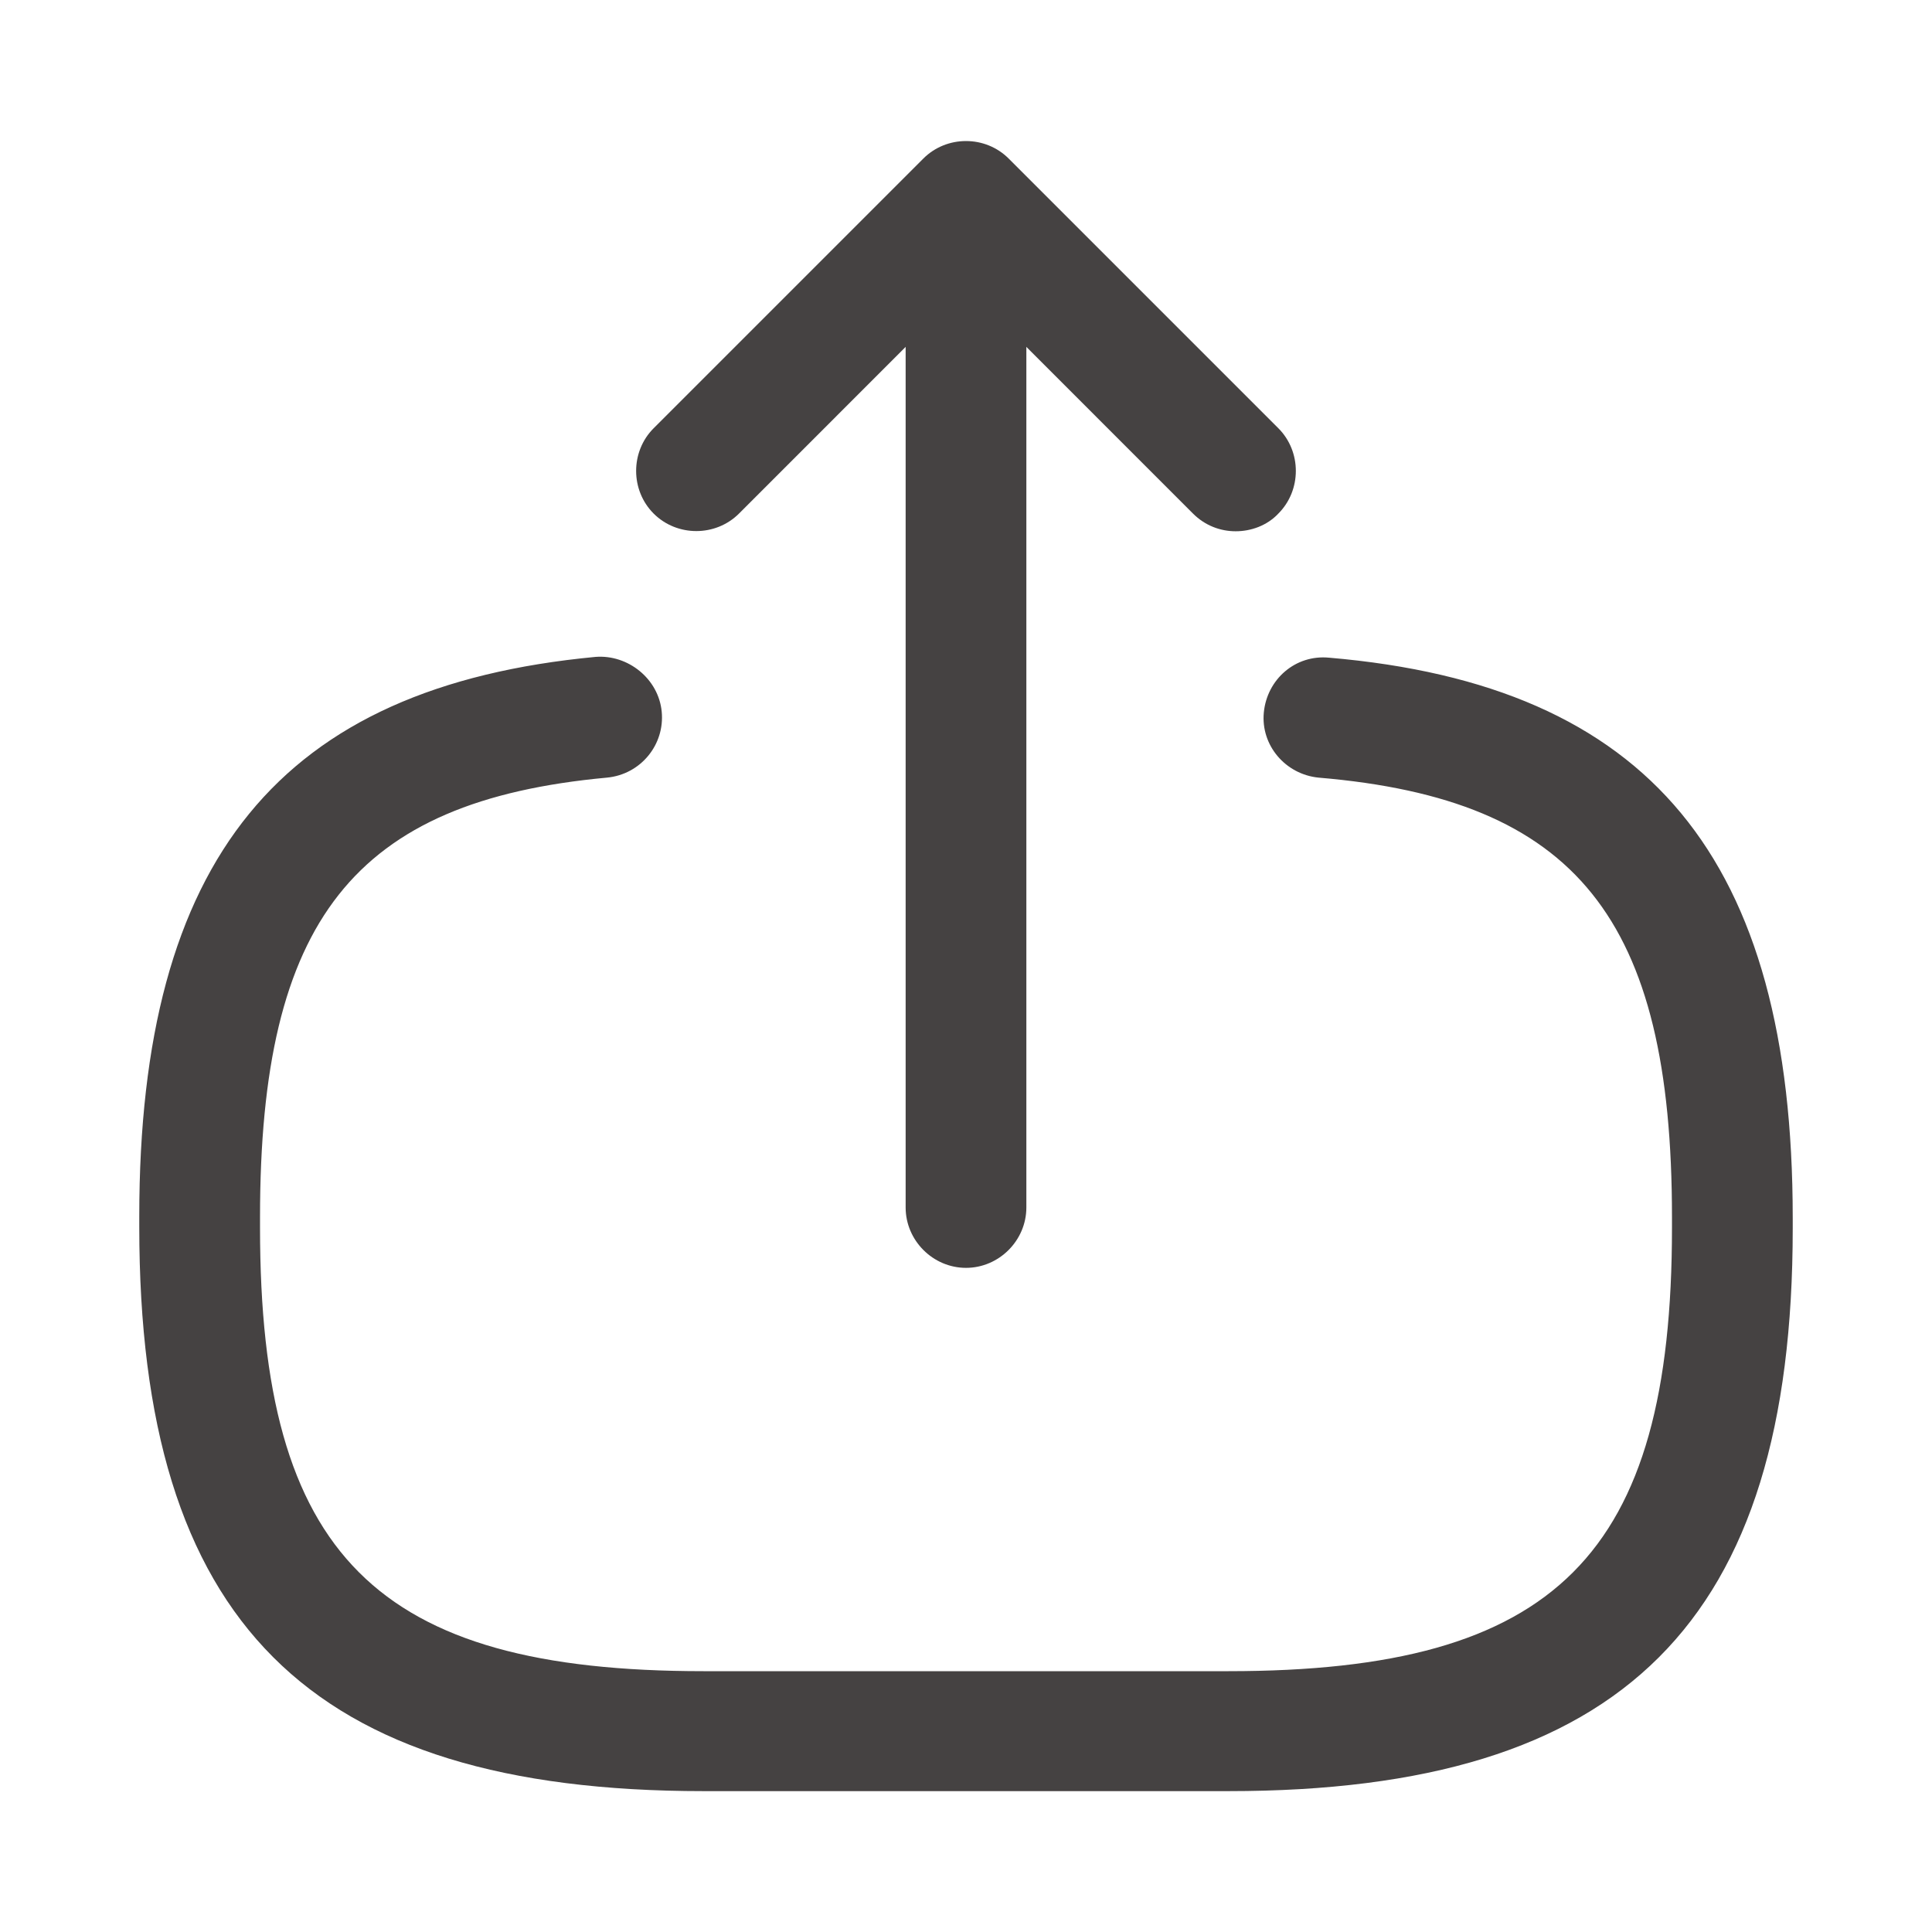 <svg width="58" height="58" viewBox="0 0 58 58" fill="none" xmlns="http://www.w3.org/2000/svg">
<path d="M36.878 53.771H21.122C9.256 53.771 4.181 48.696 4.181 36.83V36.516C4.181 25.786 8.41 20.614 17.883 19.72C18.85 19.647 19.768 20.372 19.865 21.363C19.962 22.354 19.236 23.248 18.221 23.345C10.633 24.046 7.806 27.622 7.806 36.54V36.854C7.806 46.69 11.286 50.17 21.122 50.17H36.878C46.714 50.17 50.194 46.69 50.194 36.854V36.54C50.194 27.574 47.318 23.997 39.585 23.345C38.594 23.248 37.845 22.378 37.941 21.387C38.038 20.396 38.884 19.647 39.899 19.744C49.517 20.566 53.819 25.762 53.819 36.564V36.878C53.819 48.696 48.744 53.771 36.878 53.771Z" fill="#454242"/>
<path d="M29 38.062C28.009 38.062 27.188 37.24 27.188 36.25V8.748C27.188 7.757 28.009 6.936 29 6.936C29.991 6.936 30.812 7.757 30.812 8.748V36.25C30.812 37.24 29.991 38.062 29 38.062Z" fill="#454242"/>
<path d="M37.096 15.949C36.637 15.949 36.177 15.78 35.815 15.418L29 8.602L22.185 15.418C21.484 16.118 20.324 16.118 19.623 15.418C18.922 14.717 18.922 13.557 19.623 12.856L27.719 4.76C28.42 4.059 29.58 4.059 30.281 4.76L38.377 12.856C39.077 13.557 39.077 14.717 38.377 15.418C38.038 15.78 37.555 15.949 37.096 15.949Z" fill="#454242"/>
</svg>
